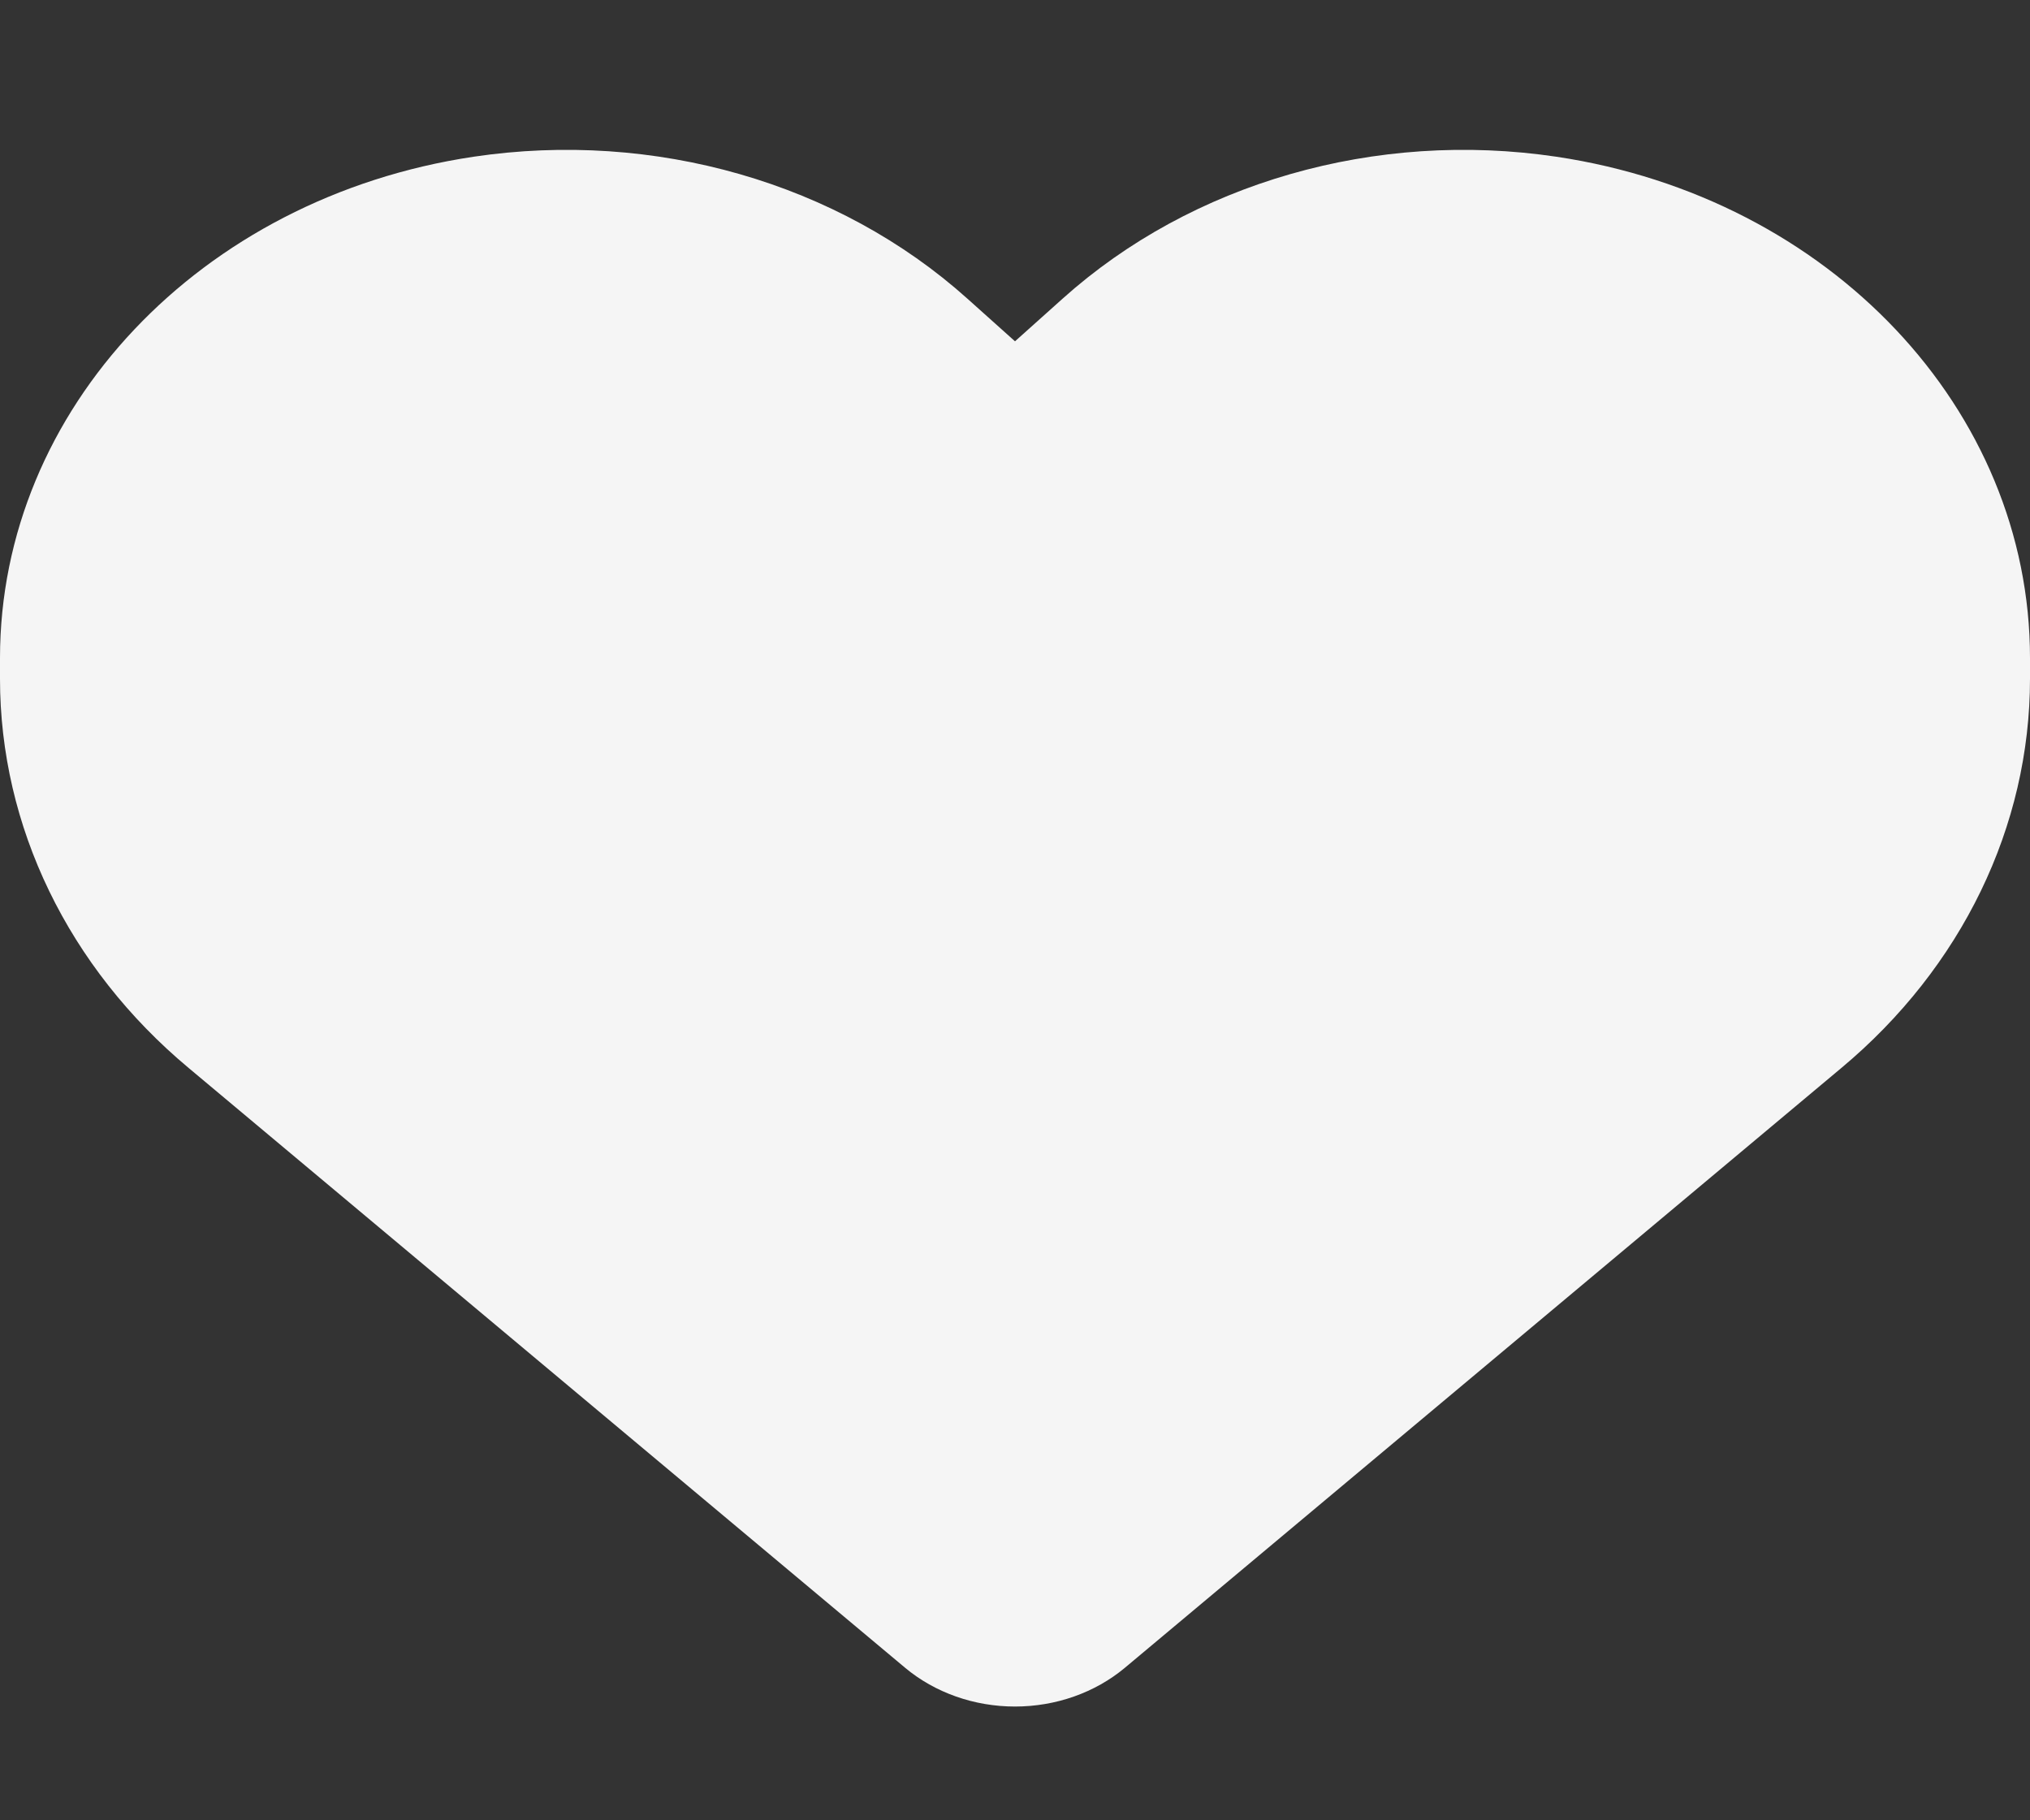 <svg width="29" height="26" viewBox="0 0 29 26" fill="none" xmlns="http://www.w3.org/2000/svg">
<rect x="0" y="0" width="29" height="26" fill="#333333" stroke="none"/>
<path d="M2.696 15.255L12.931 23.822C13.356 24.177 13.917 24.375 14.5 24.375C15.083 24.375 15.644 24.177 16.069 23.822L26.304 15.255C28.026 13.818 29 11.802 29 9.694V9.4C29 5.85 26.14 2.823 22.237 2.239C19.654 1.854 17.026 2.61 15.18 4.266L14.5 4.875L13.82 4.266C11.974 2.61 9.346 1.854 6.763 2.239C2.86 2.823 0 5.85 0 9.4V9.694C0 11.802 0.974 13.818 2.696 15.255Z" fill="#F5F5F5"/>
</svg>

